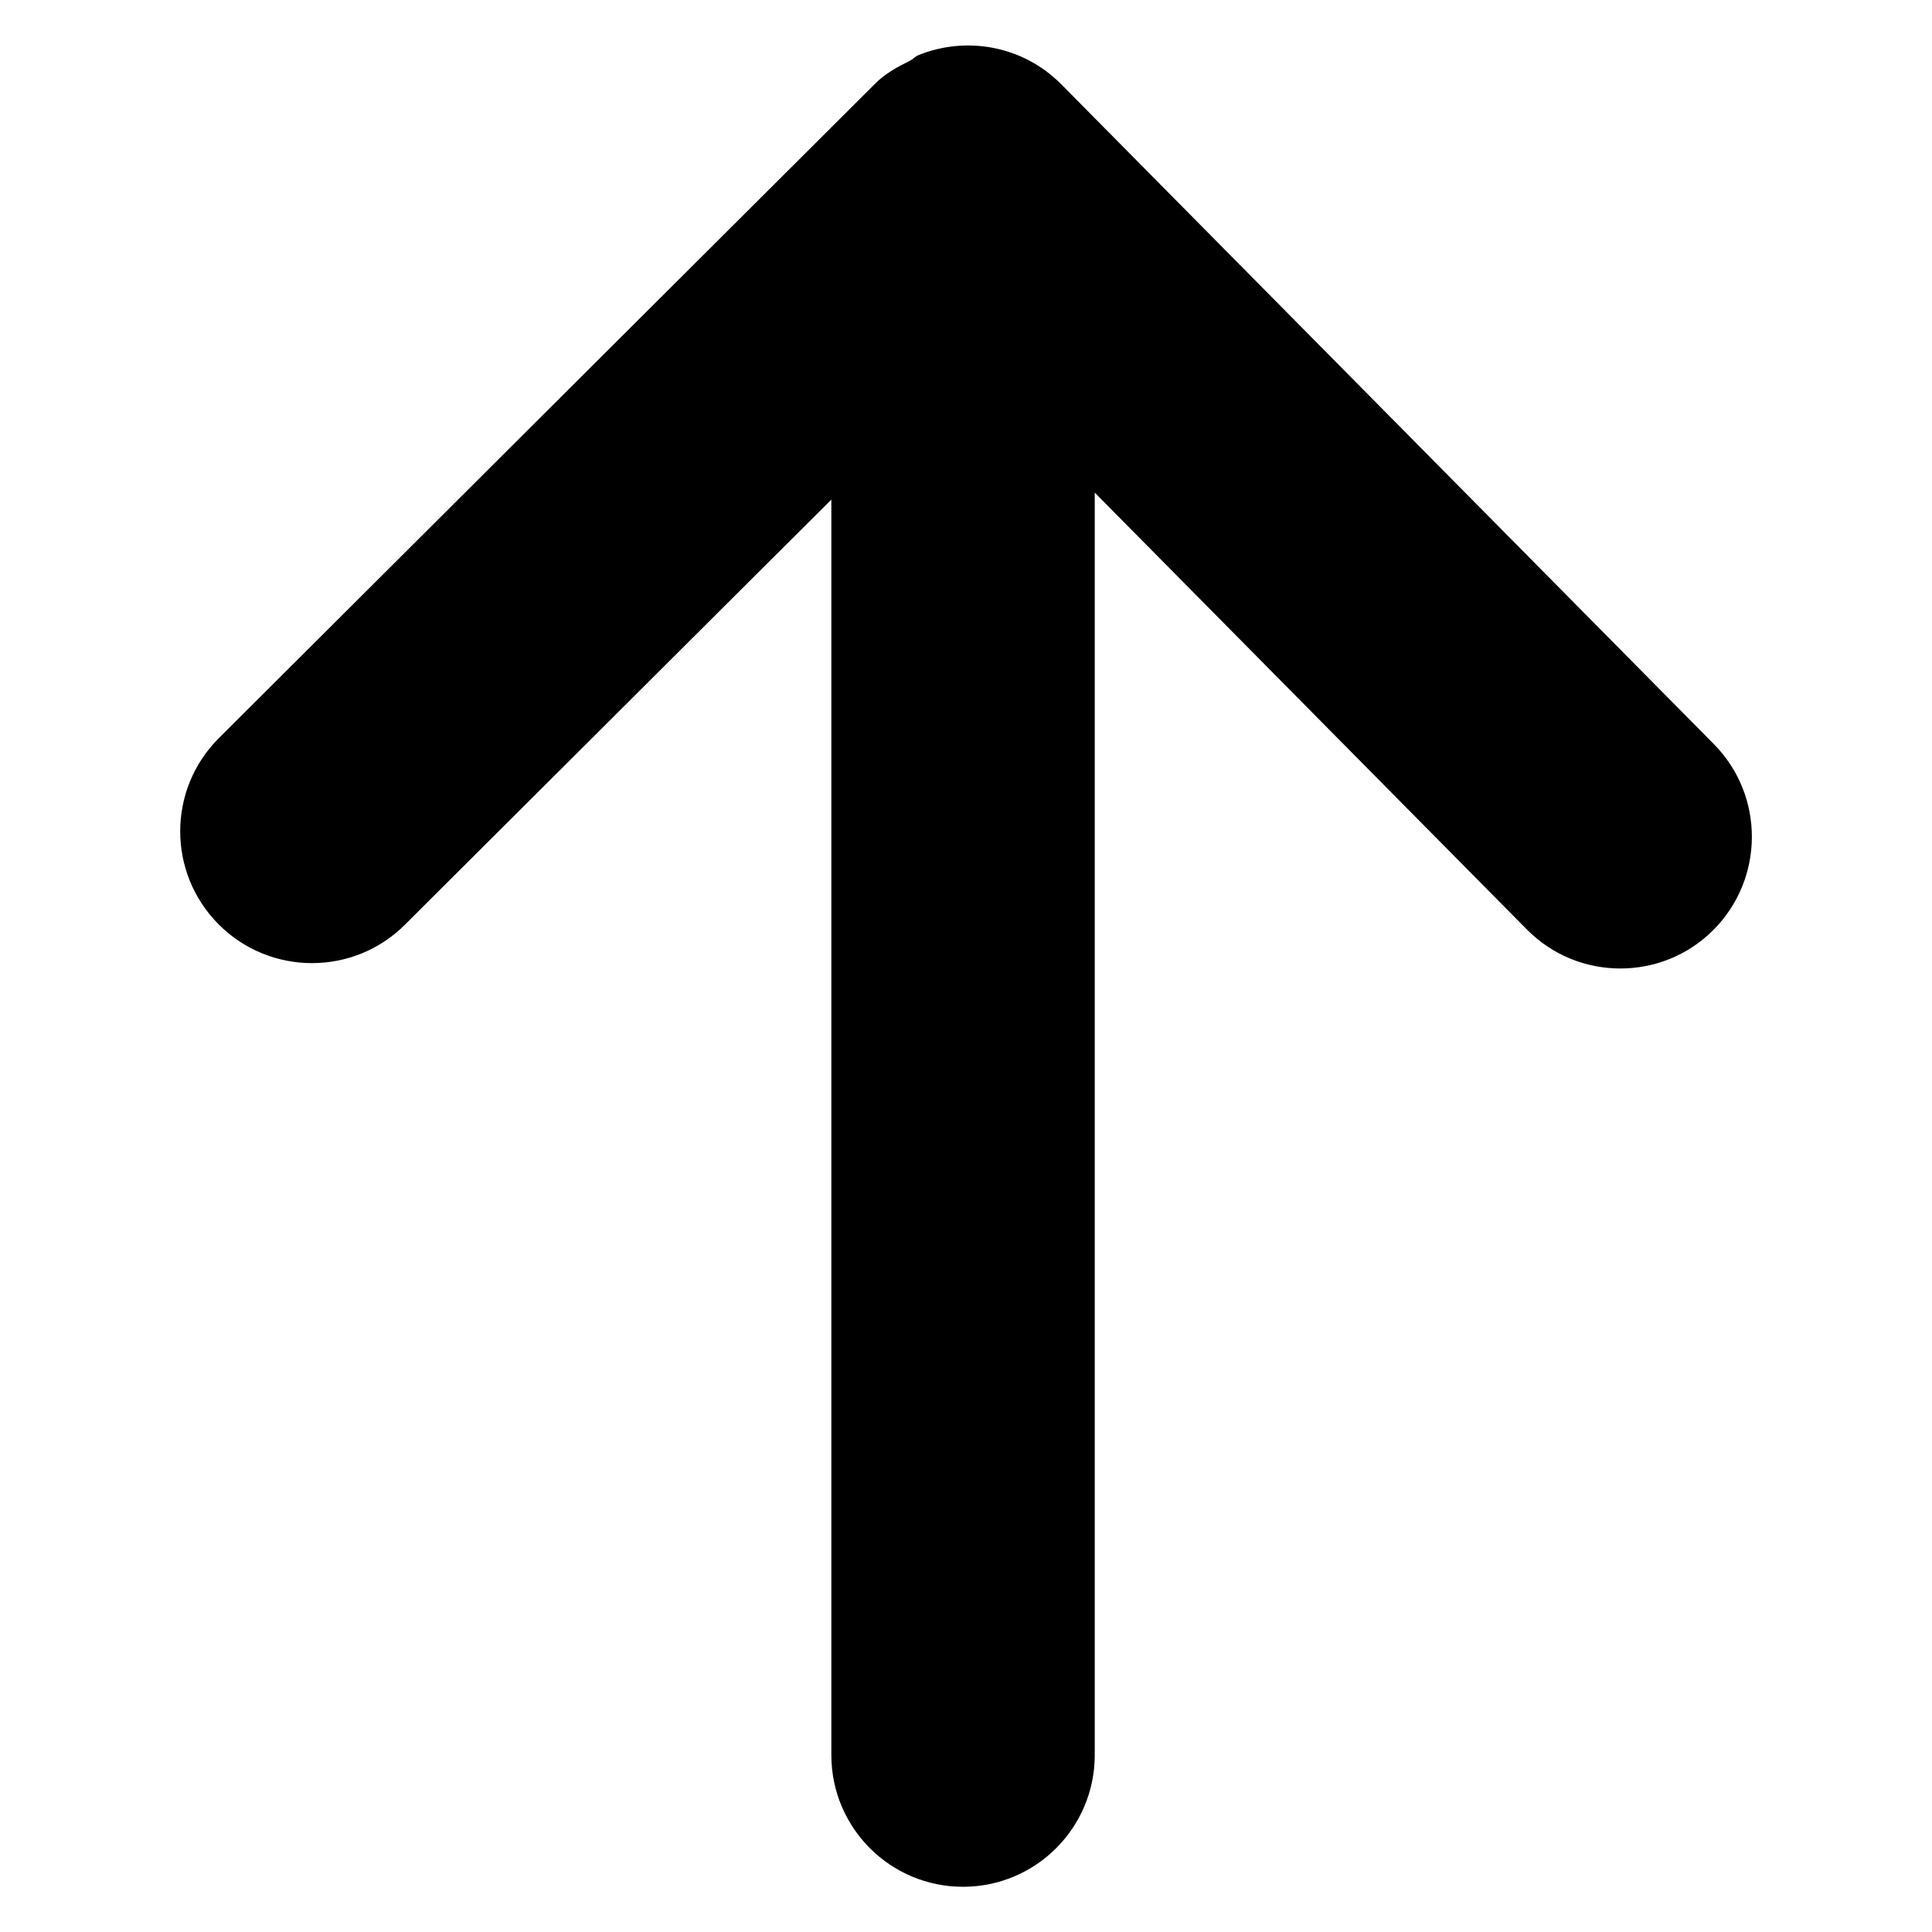 <?xml version="1.0" standalone="no"?><!DOCTYPE svg PUBLIC "-//W3C//DTD SVG 1.1//EN" "http://www.w3.org/Graphics/SVG/1.1/DTD/svg11.dtd"><svg t="1538213830418" class="icon" style="" viewBox="0 0 1024 1024" version="1.1" xmlns="http://www.w3.org/2000/svg" p-id="3541" xmlns:xlink="http://www.w3.org/1999/xlink" width="200" height="200"><defs><style type="text/css"></style></defs><path d="M1304.309 468.195" p-id="3542"></path><path d="M908.328 394.33l-345.72-349.538c-20.41-20.688-50.539-25.825-75.878-15.55-1.597 0.625-2.846 2.152-4.374 2.916-6.456 3.193-12.982 6.664-18.397 12.079-0.069 0.069-0.069 0.139-0.139 0.208-0.069 0.069-0.139 0.069-0.208 0.139l-347.594 346.622c-27.283 27.213-27.352 71.365-0.139 98.718 13.607 13.676 31.587 20.549 49.428 20.549 17.841 0 35.683-6.734 49.289-20.341l226.037-225.343 0 665.406c0 38.598 31.24 69.838 69.769 69.838 38.529 0 69.838-31.24 69.838-69.838l0-669.085 228.952 231.452c13.607 13.815 31.587 20.757 49.636 20.757 17.703 0 35.474-6.664 49.081-20.202C935.194 465.973 935.472 421.752 908.328 394.33L908.328 394.33zM1560.405 701.174" p-id="3543"></path></svg>
